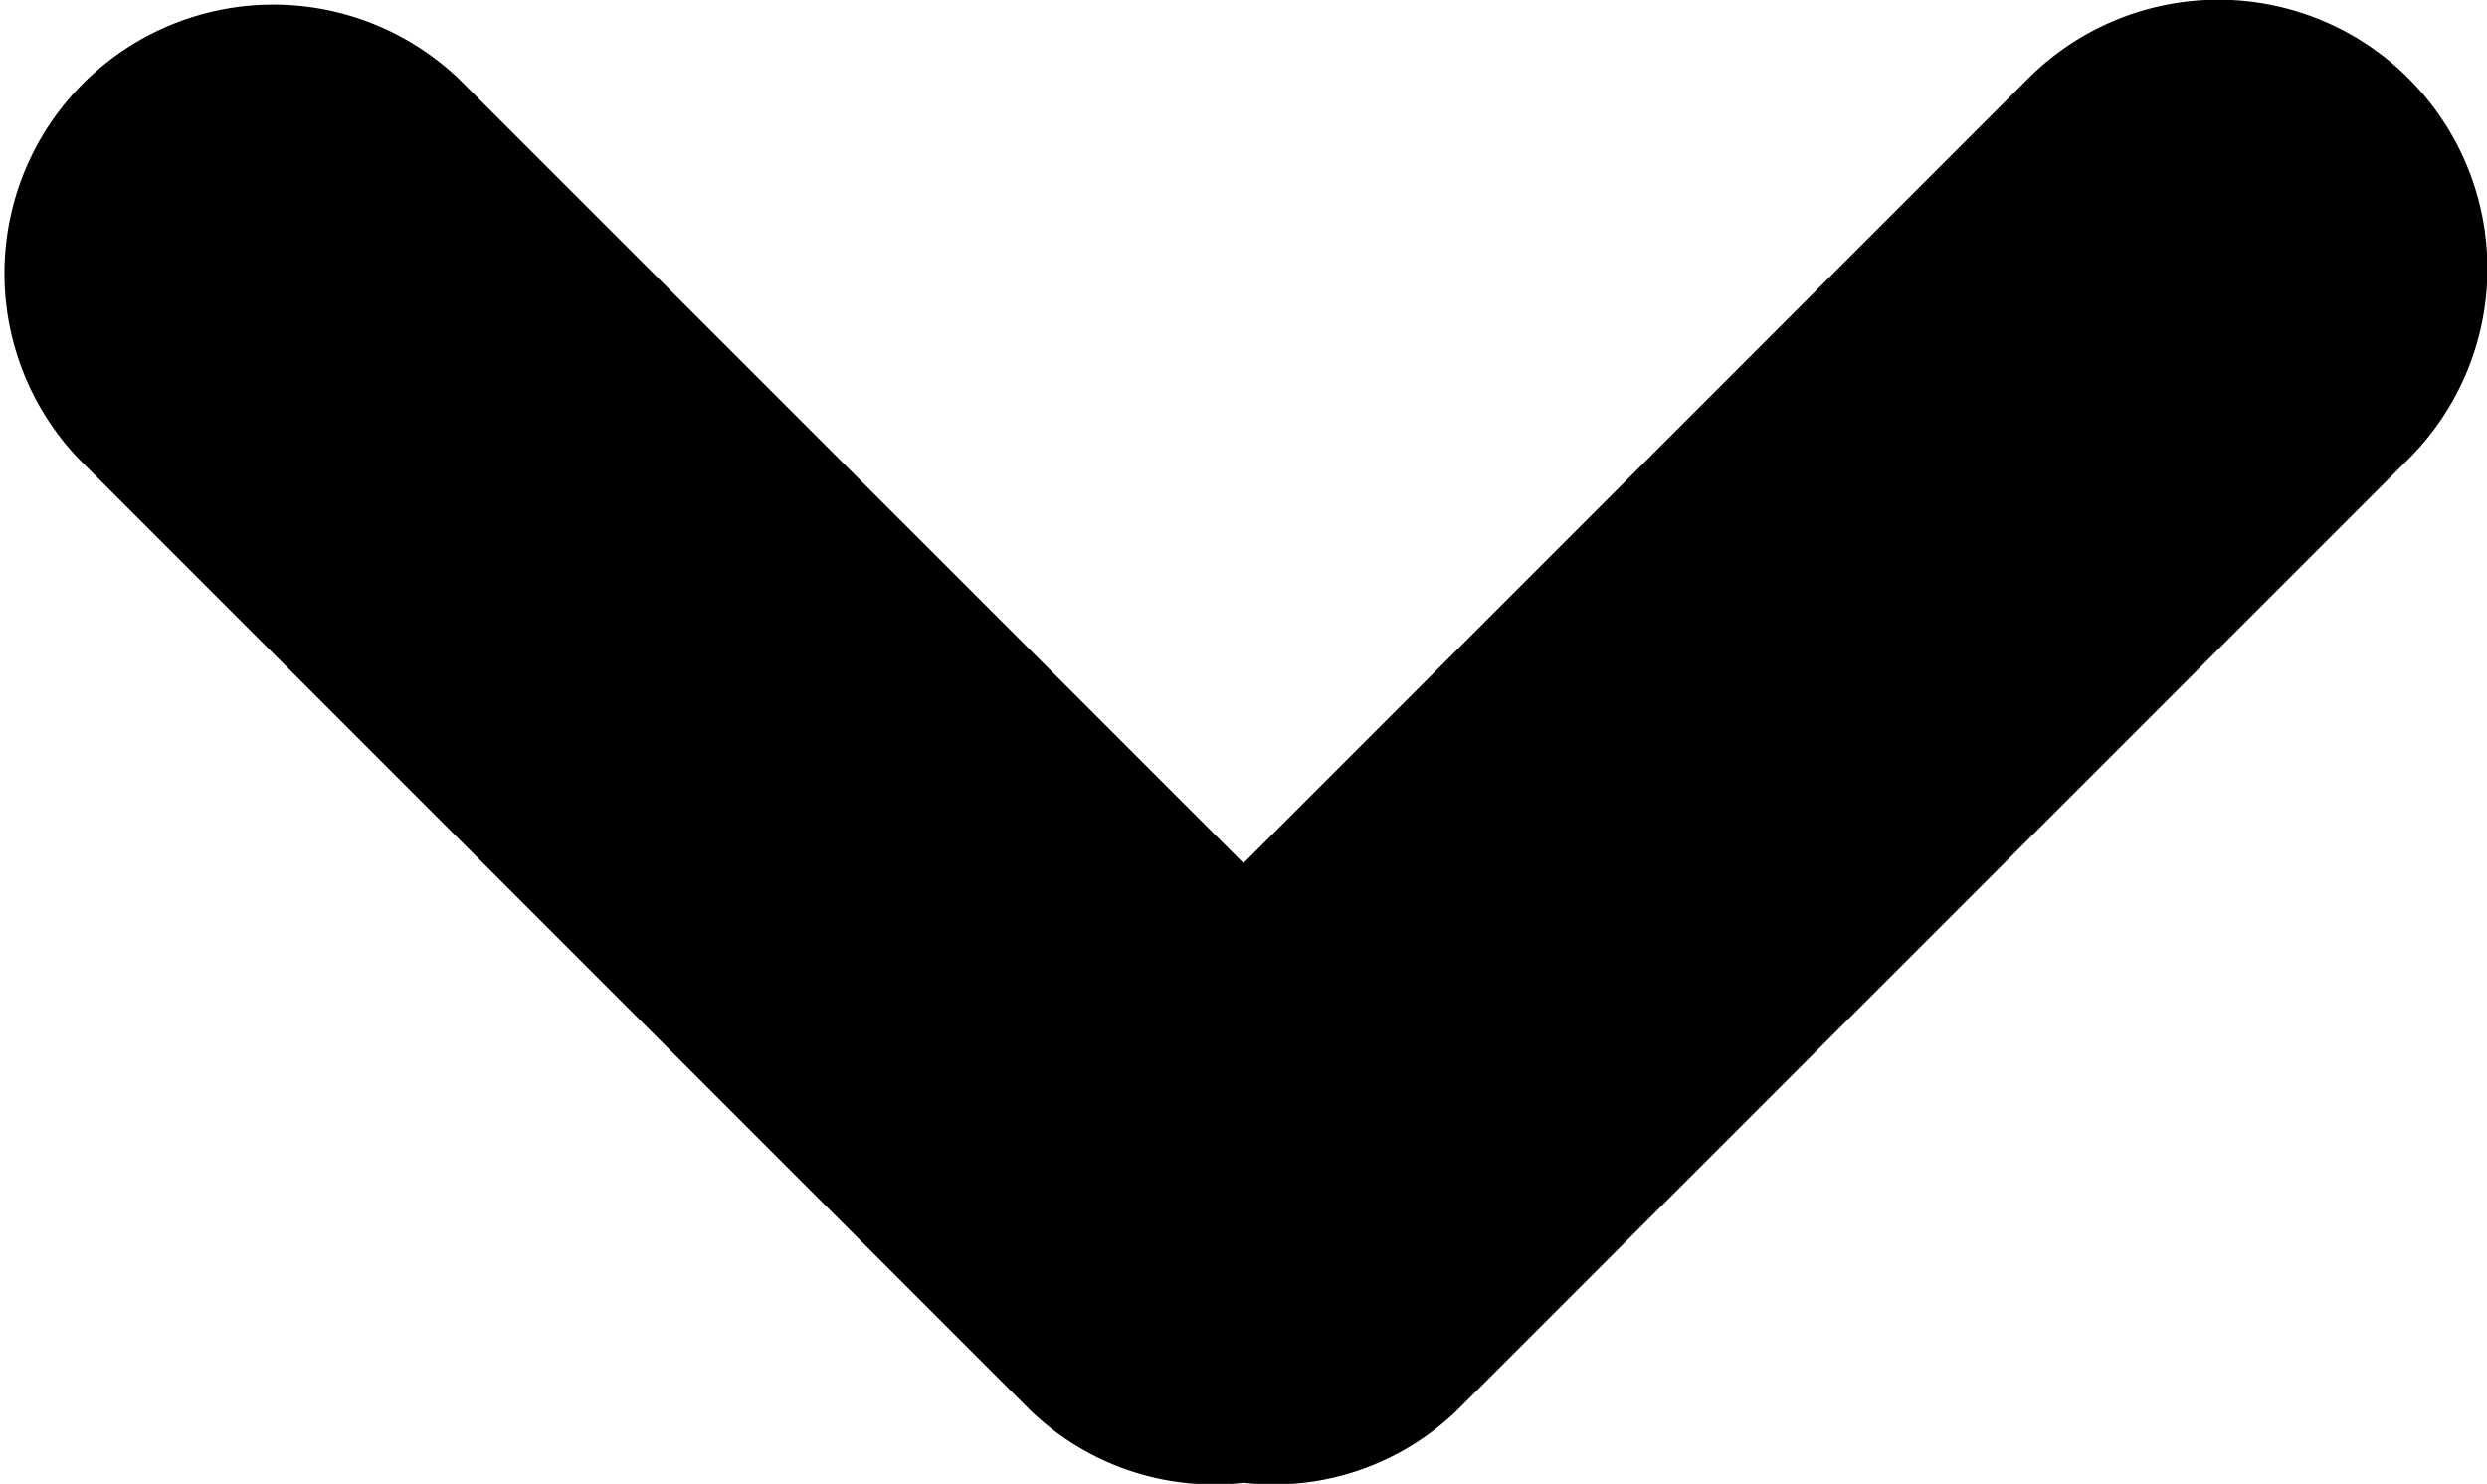 <svg xmlns="http://www.w3.org/2000/svg" width="28" height="16.709" viewBox="0 0 28 16.709"><path d="M27.1,5.146l-10.7,10.7a2.967,2.967,0,0,1-2.416.831,2.976,2.976,0,0,1-2.418-.831L.866,5.146A3.027,3.027,0,0,1,5.144.865L13.981,9.7,22.814.865A3.027,3.027,0,0,1,27.1,5.146Z" transform="translate(0.019 0.02)" fill="currentColor" fill-rule="evenodd"/></svg>